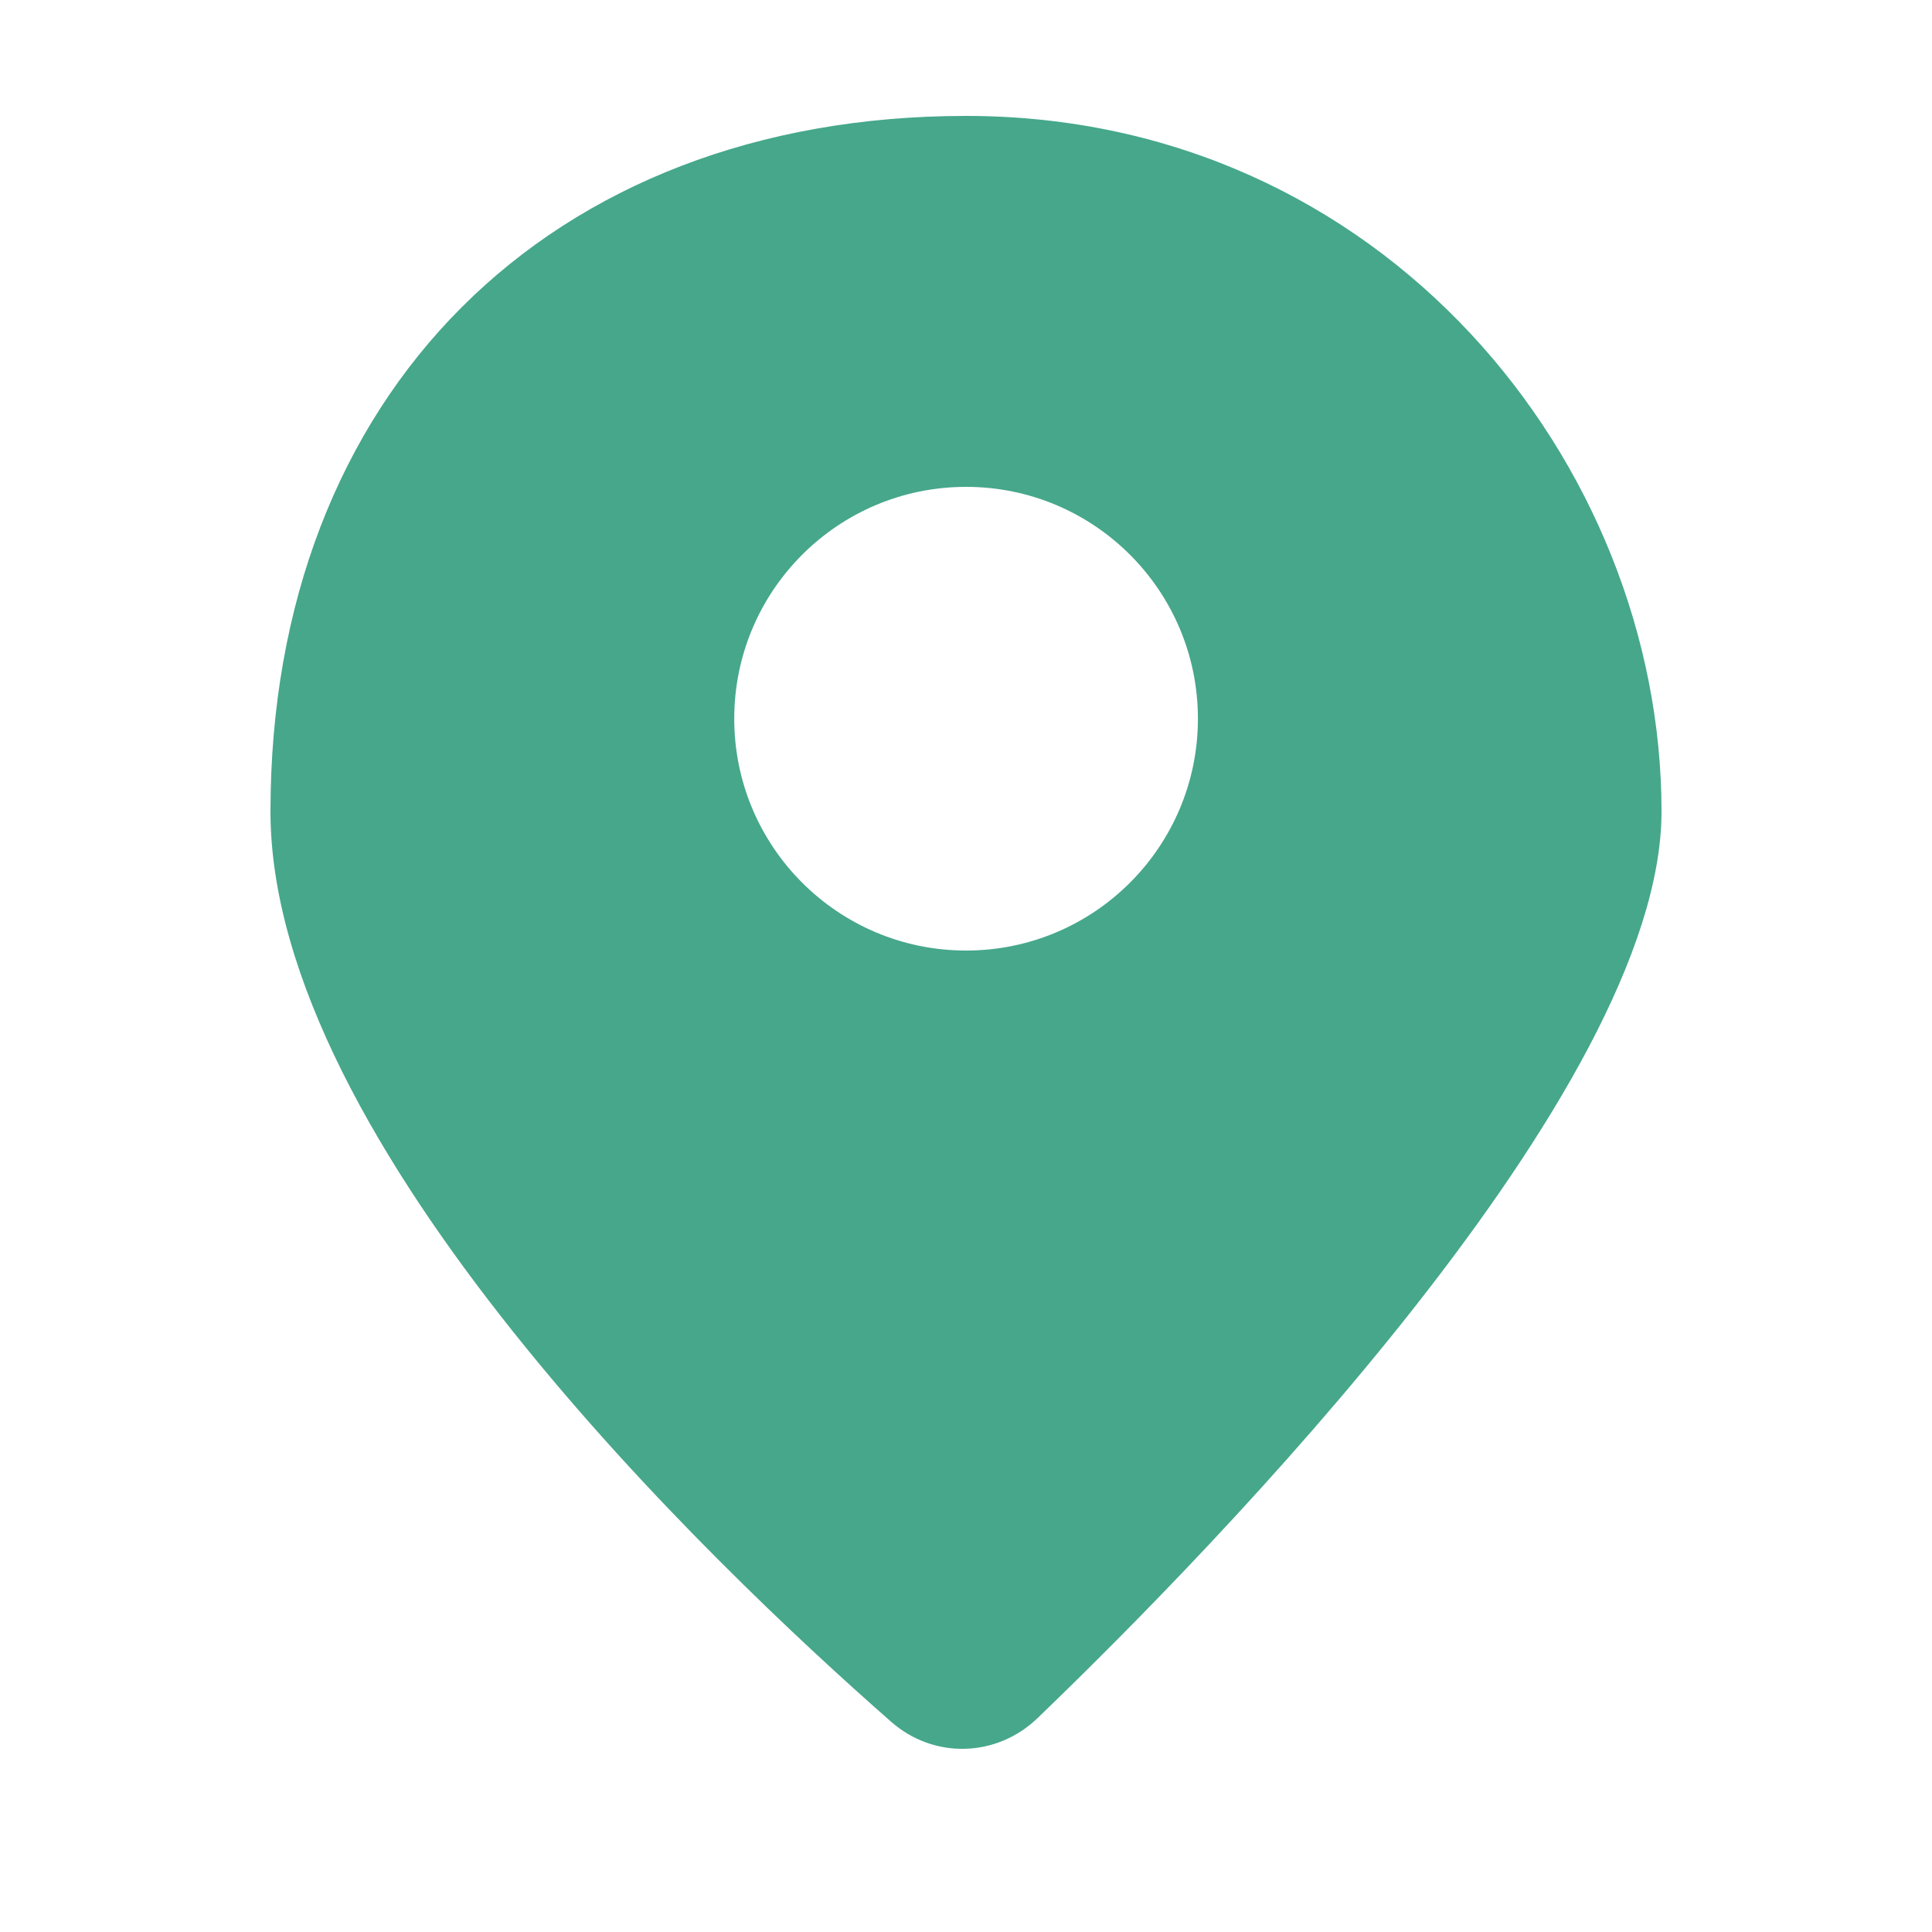 <svg width="25" height="25" viewBox="0 0 25 25" fill="none" xmlns="http://www.w3.org/2000/svg">
  <path fill-rule="evenodd" clip-rule="evenodd"
    d="M11.533 22.281C9.209 20.243 3.5 14.801 3.5 10.5C3.5 5.1 7.1 1.5 12.5 1.5C17.9 1.5 21.5 6 21.5 10.5C21.5 14.106 15.721 20.023 13.425 22.233C12.895 22.742 12.085 22.765 11.533 22.281ZM15.501 9.3C15.501 10.957 14.158 12.3 12.501 12.3C10.844 12.3 9.501 10.957 9.501 9.3C9.501 7.643 10.844 6.3 12.501 6.3C14.158 6.3 15.501 7.643 15.501 9.3Z"
    fill="#46A78B" />
</svg>
